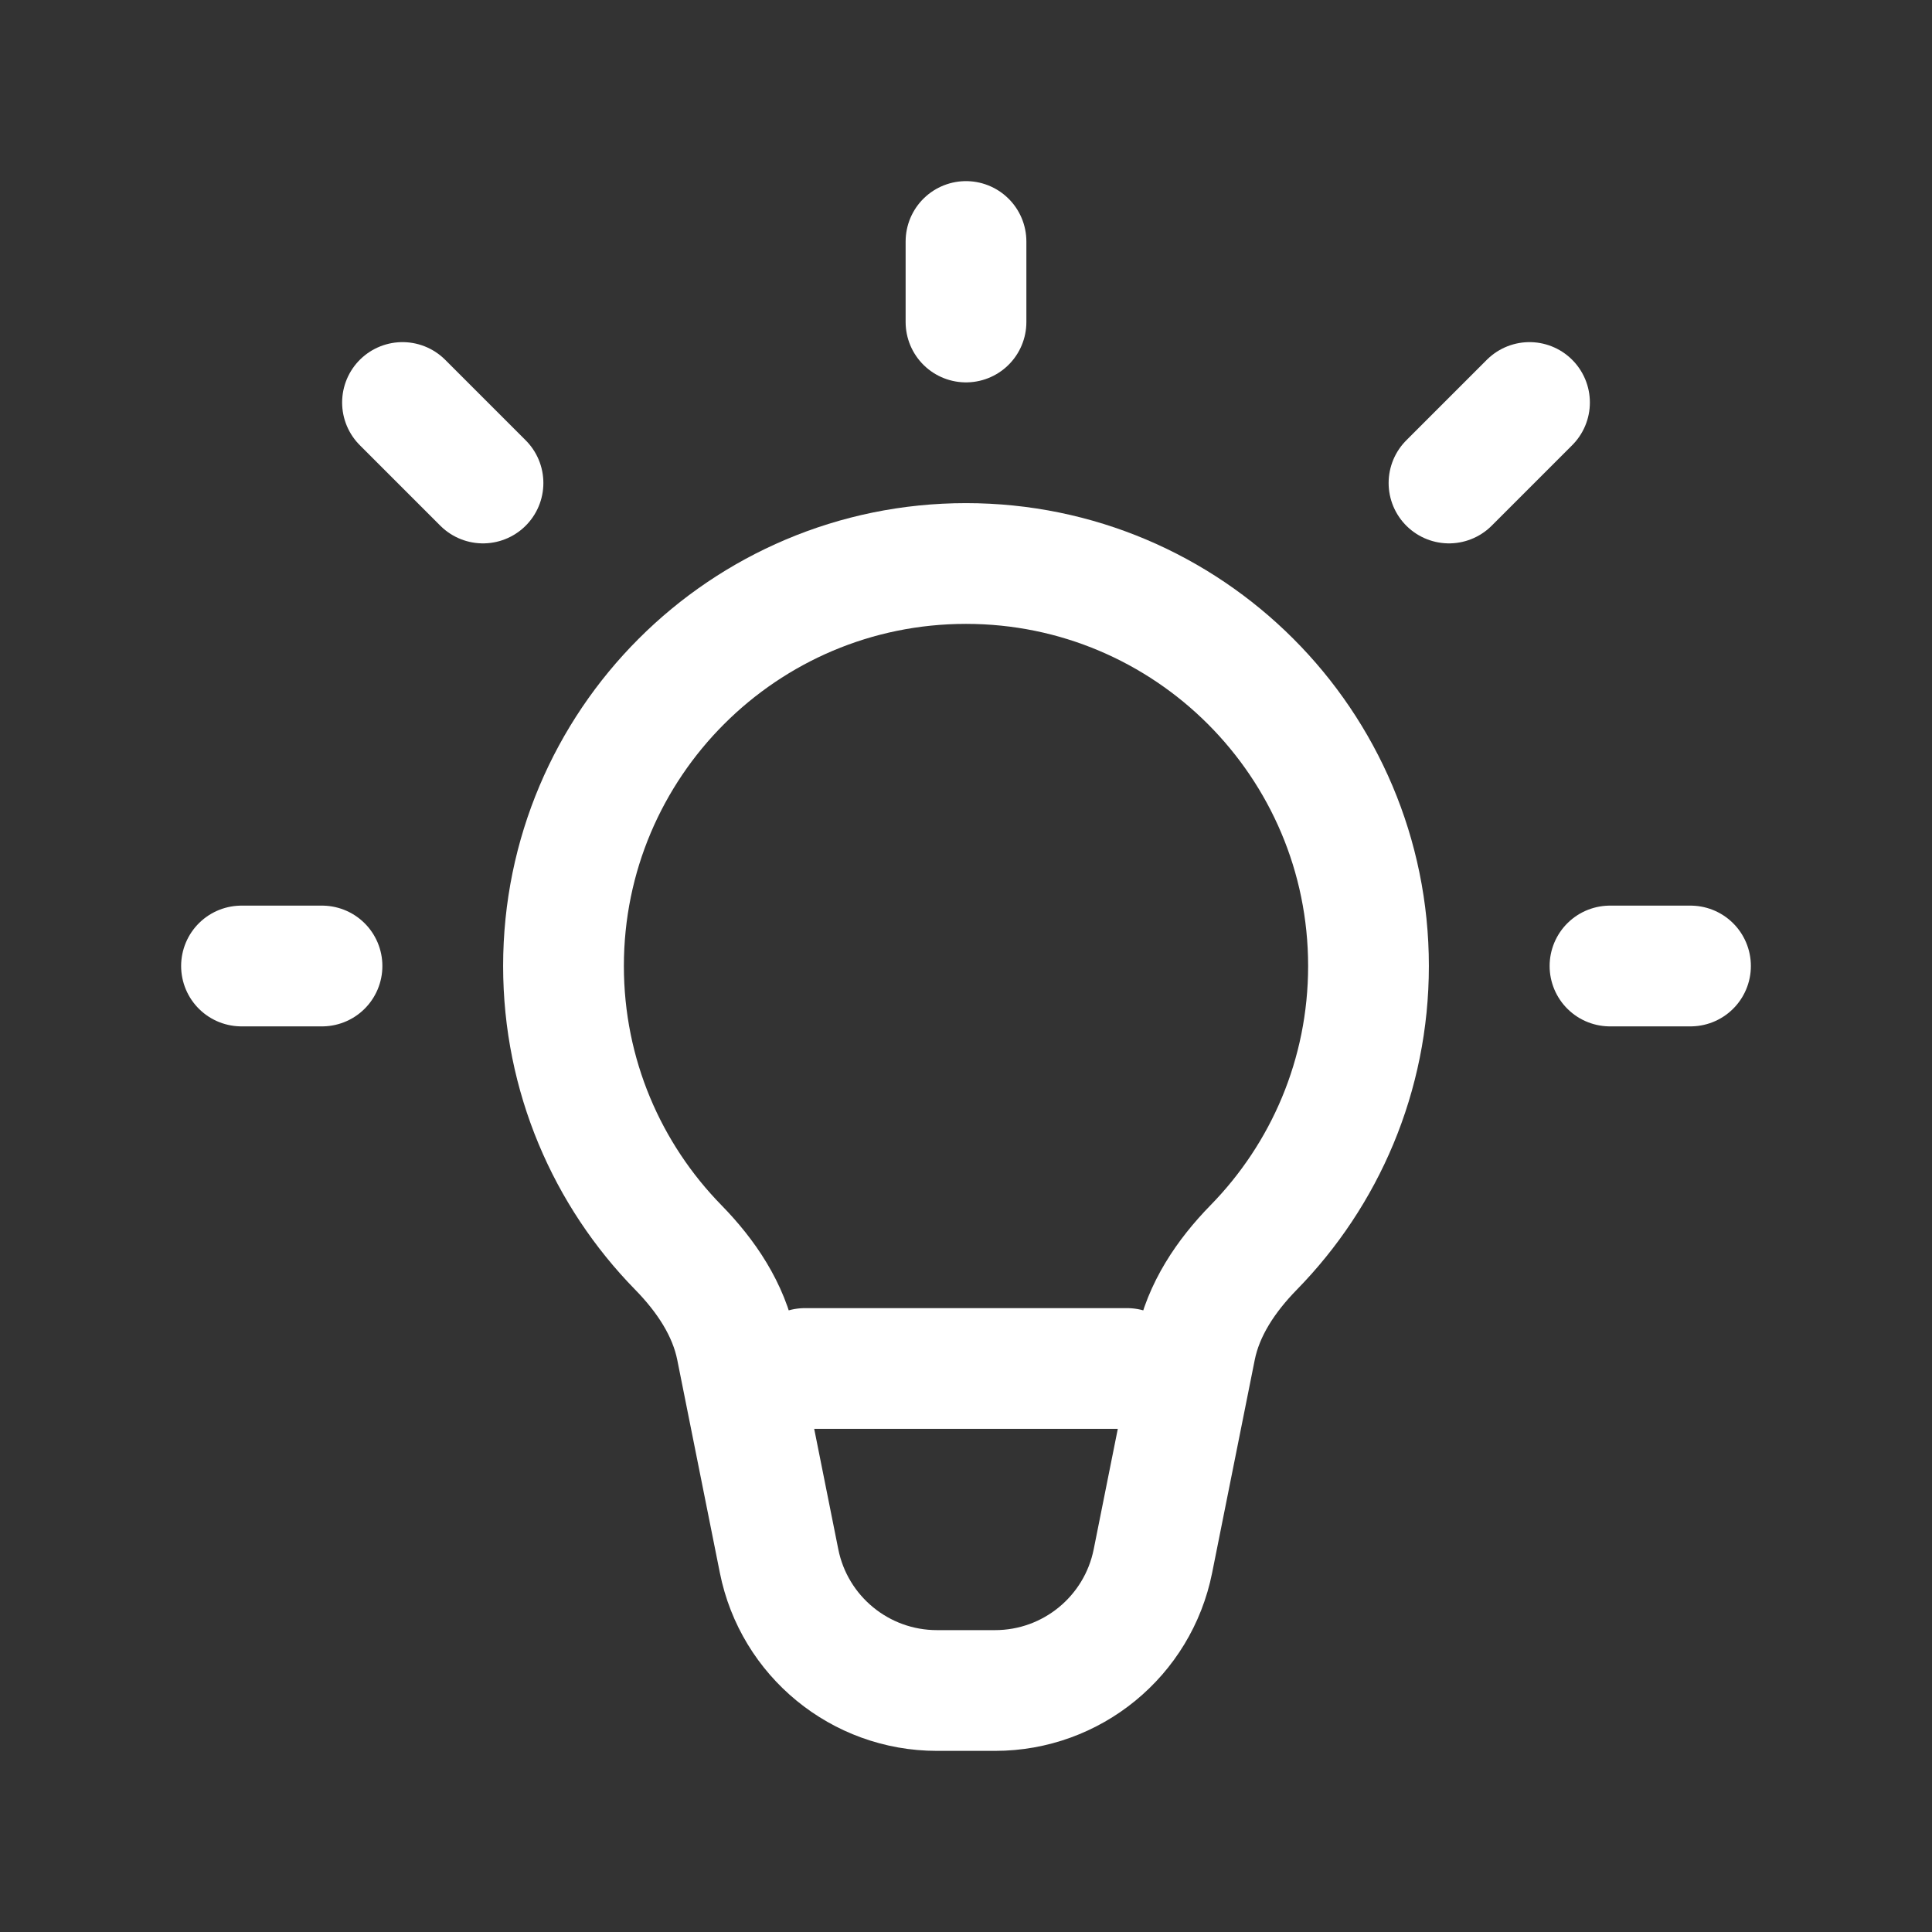 <svg width="800px" height="800px" viewBox="0 0 24 24" fill="none" xmlns="http://www.w3.org/2000/svg">
<rect x="0" y="0" width="24" height="24" fill="#333333" stroke="none"/>
<path d="M12 7C9.239 7 7 9.239 7 12C7 13.361 7.544 14.595 8.427 15.497C8.77 15.848 9.053 16.266 9.149 16.748L9.678 19.392C9.865 20.327 10.686 21 11.639 21H12.361C13.314 21 14.135 20.327 14.322 19.392L14.851 16.748C14.947 16.266 15.23 15.848 15.573 15.497C16.456 14.595 17 13.361 17 12C17 9.239 14.761 7 12 7Z" stroke="#ffffff" stroke-width="1.5"/>
<path d="M12 4V3" stroke="#ffffff" stroke-width="1.5" stroke-linecap="round" stroke-linejoin="round"/>
<path d="M18 6L19 5" stroke="#ffffff" stroke-width="1.5" stroke-linecap="round" stroke-linejoin="round"/>
<path d="M20 12H21" stroke="#ffffff" stroke-width="1.5" stroke-linecap="round" stroke-linejoin="round"/>
<path d="M4 12H3" stroke="#ffffff" stroke-width="1.5" stroke-linecap="round" stroke-linejoin="round"/>
<path d="M5 5L6 6" stroke="#ffffff" stroke-width="1.5" stroke-linecap="round" stroke-linejoin="round"/>
<path d="M10 17H14" stroke="#ffffff" stroke-width="1.5" stroke-linecap="round" stroke-linejoin="round"/>
</svg>